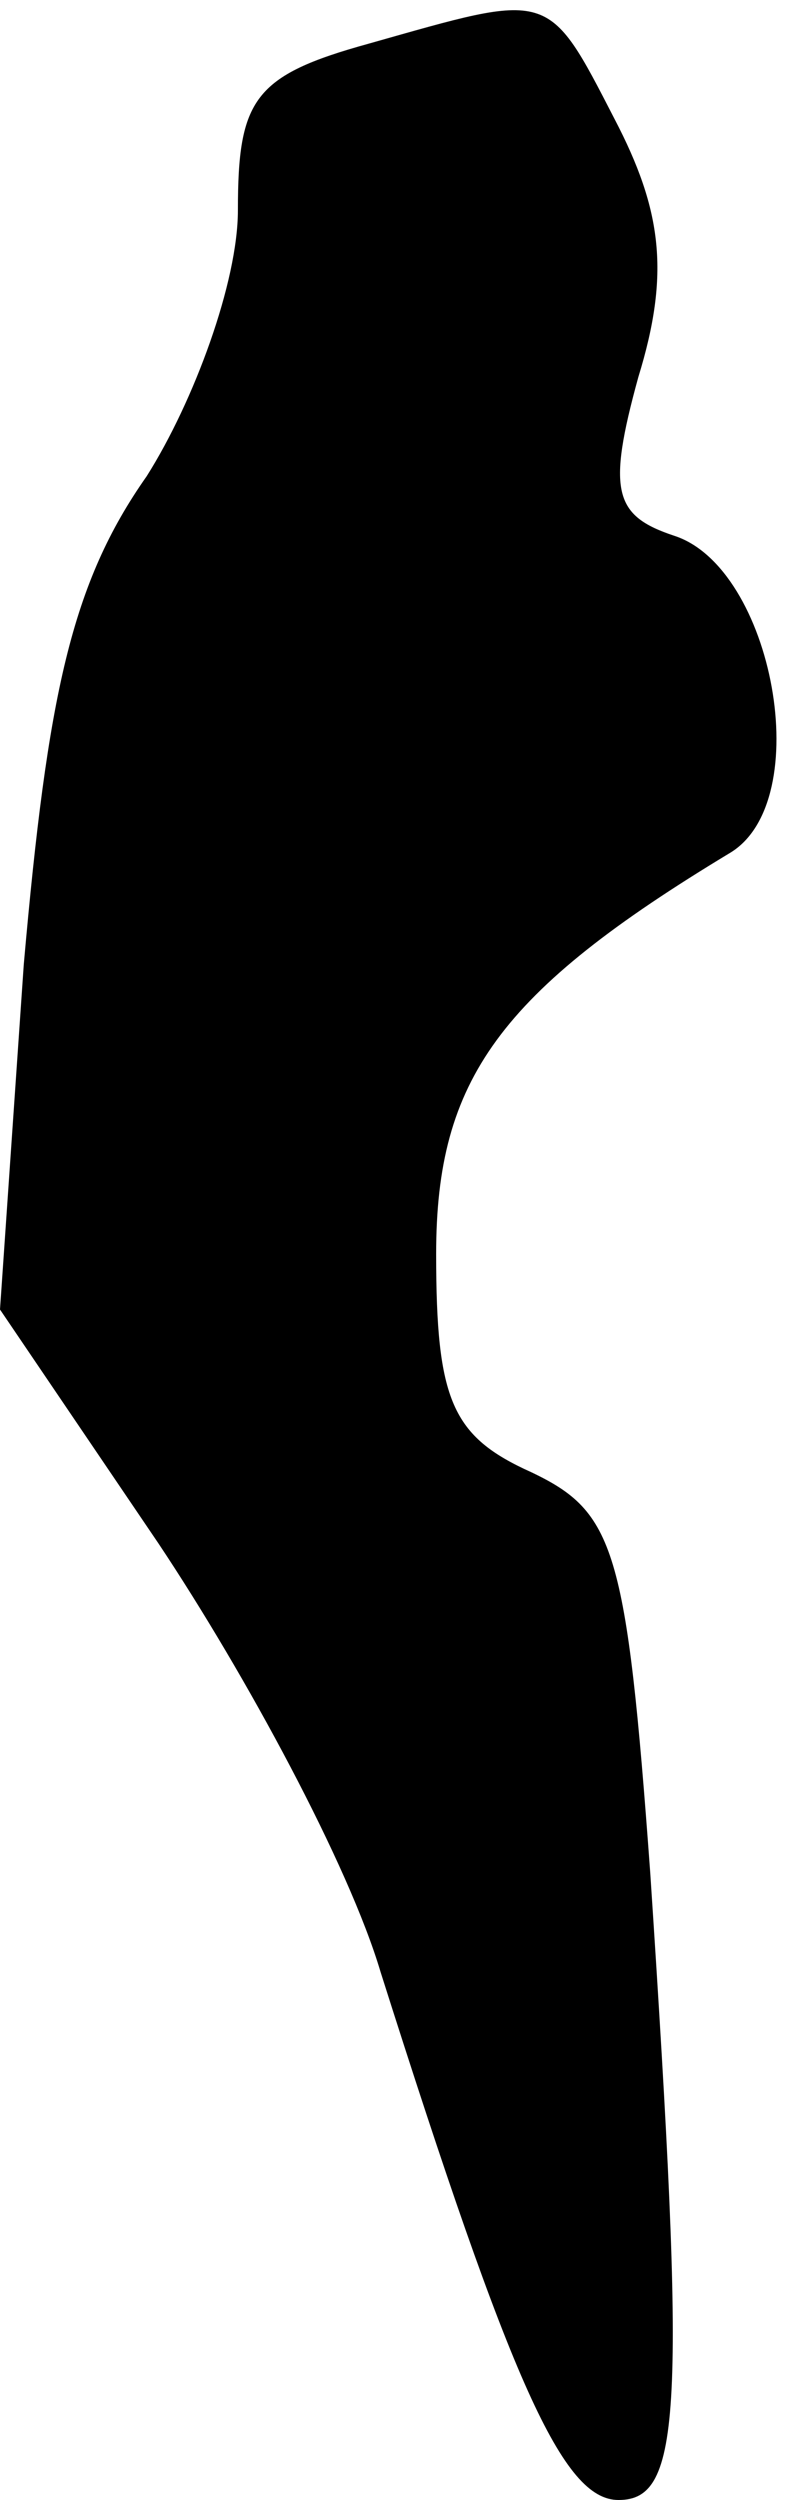 <?xml version="1.0" standalone="no"?>
<!DOCTYPE svg PUBLIC "-//W3C//DTD SVG 20010904//EN"
 "http://www.w3.org/TR/2001/REC-SVG-20010904/DTD/svg10.dtd">
<svg version="1.0" xmlns="http://www.w3.org/2000/svg"
 width="20pt" height="63pt" viewBox="0 0 20 63"
 preserveAspectRatio="xMidYMid meet">
<g transform="translate(0,63) scale(0.1,-0.1)"
fill="#000000" stroke="none">
<path fill="#000000" stroke="none" d="M93 619 c-29 -8 -33 -14 -33 -42 0 -18
-11 -48 -23 -67 -19 -27 -25 -55 -31 -123 l-6 -87 40 -59 c22 -33 48 -81 56
-108 33 -104 46 -133 60 -133 16 0 17 22 8 158 -6 82 -9 91 -30 101 -20 9 -24
18 -24 55 0 44 16 66 74 101 22 13 11 72 -14 80 -15 5 -17 11 -9 40 8 26 6 42
-6 65 -17 33 -16 32 -62 19z"/>
</g>
</svg>

